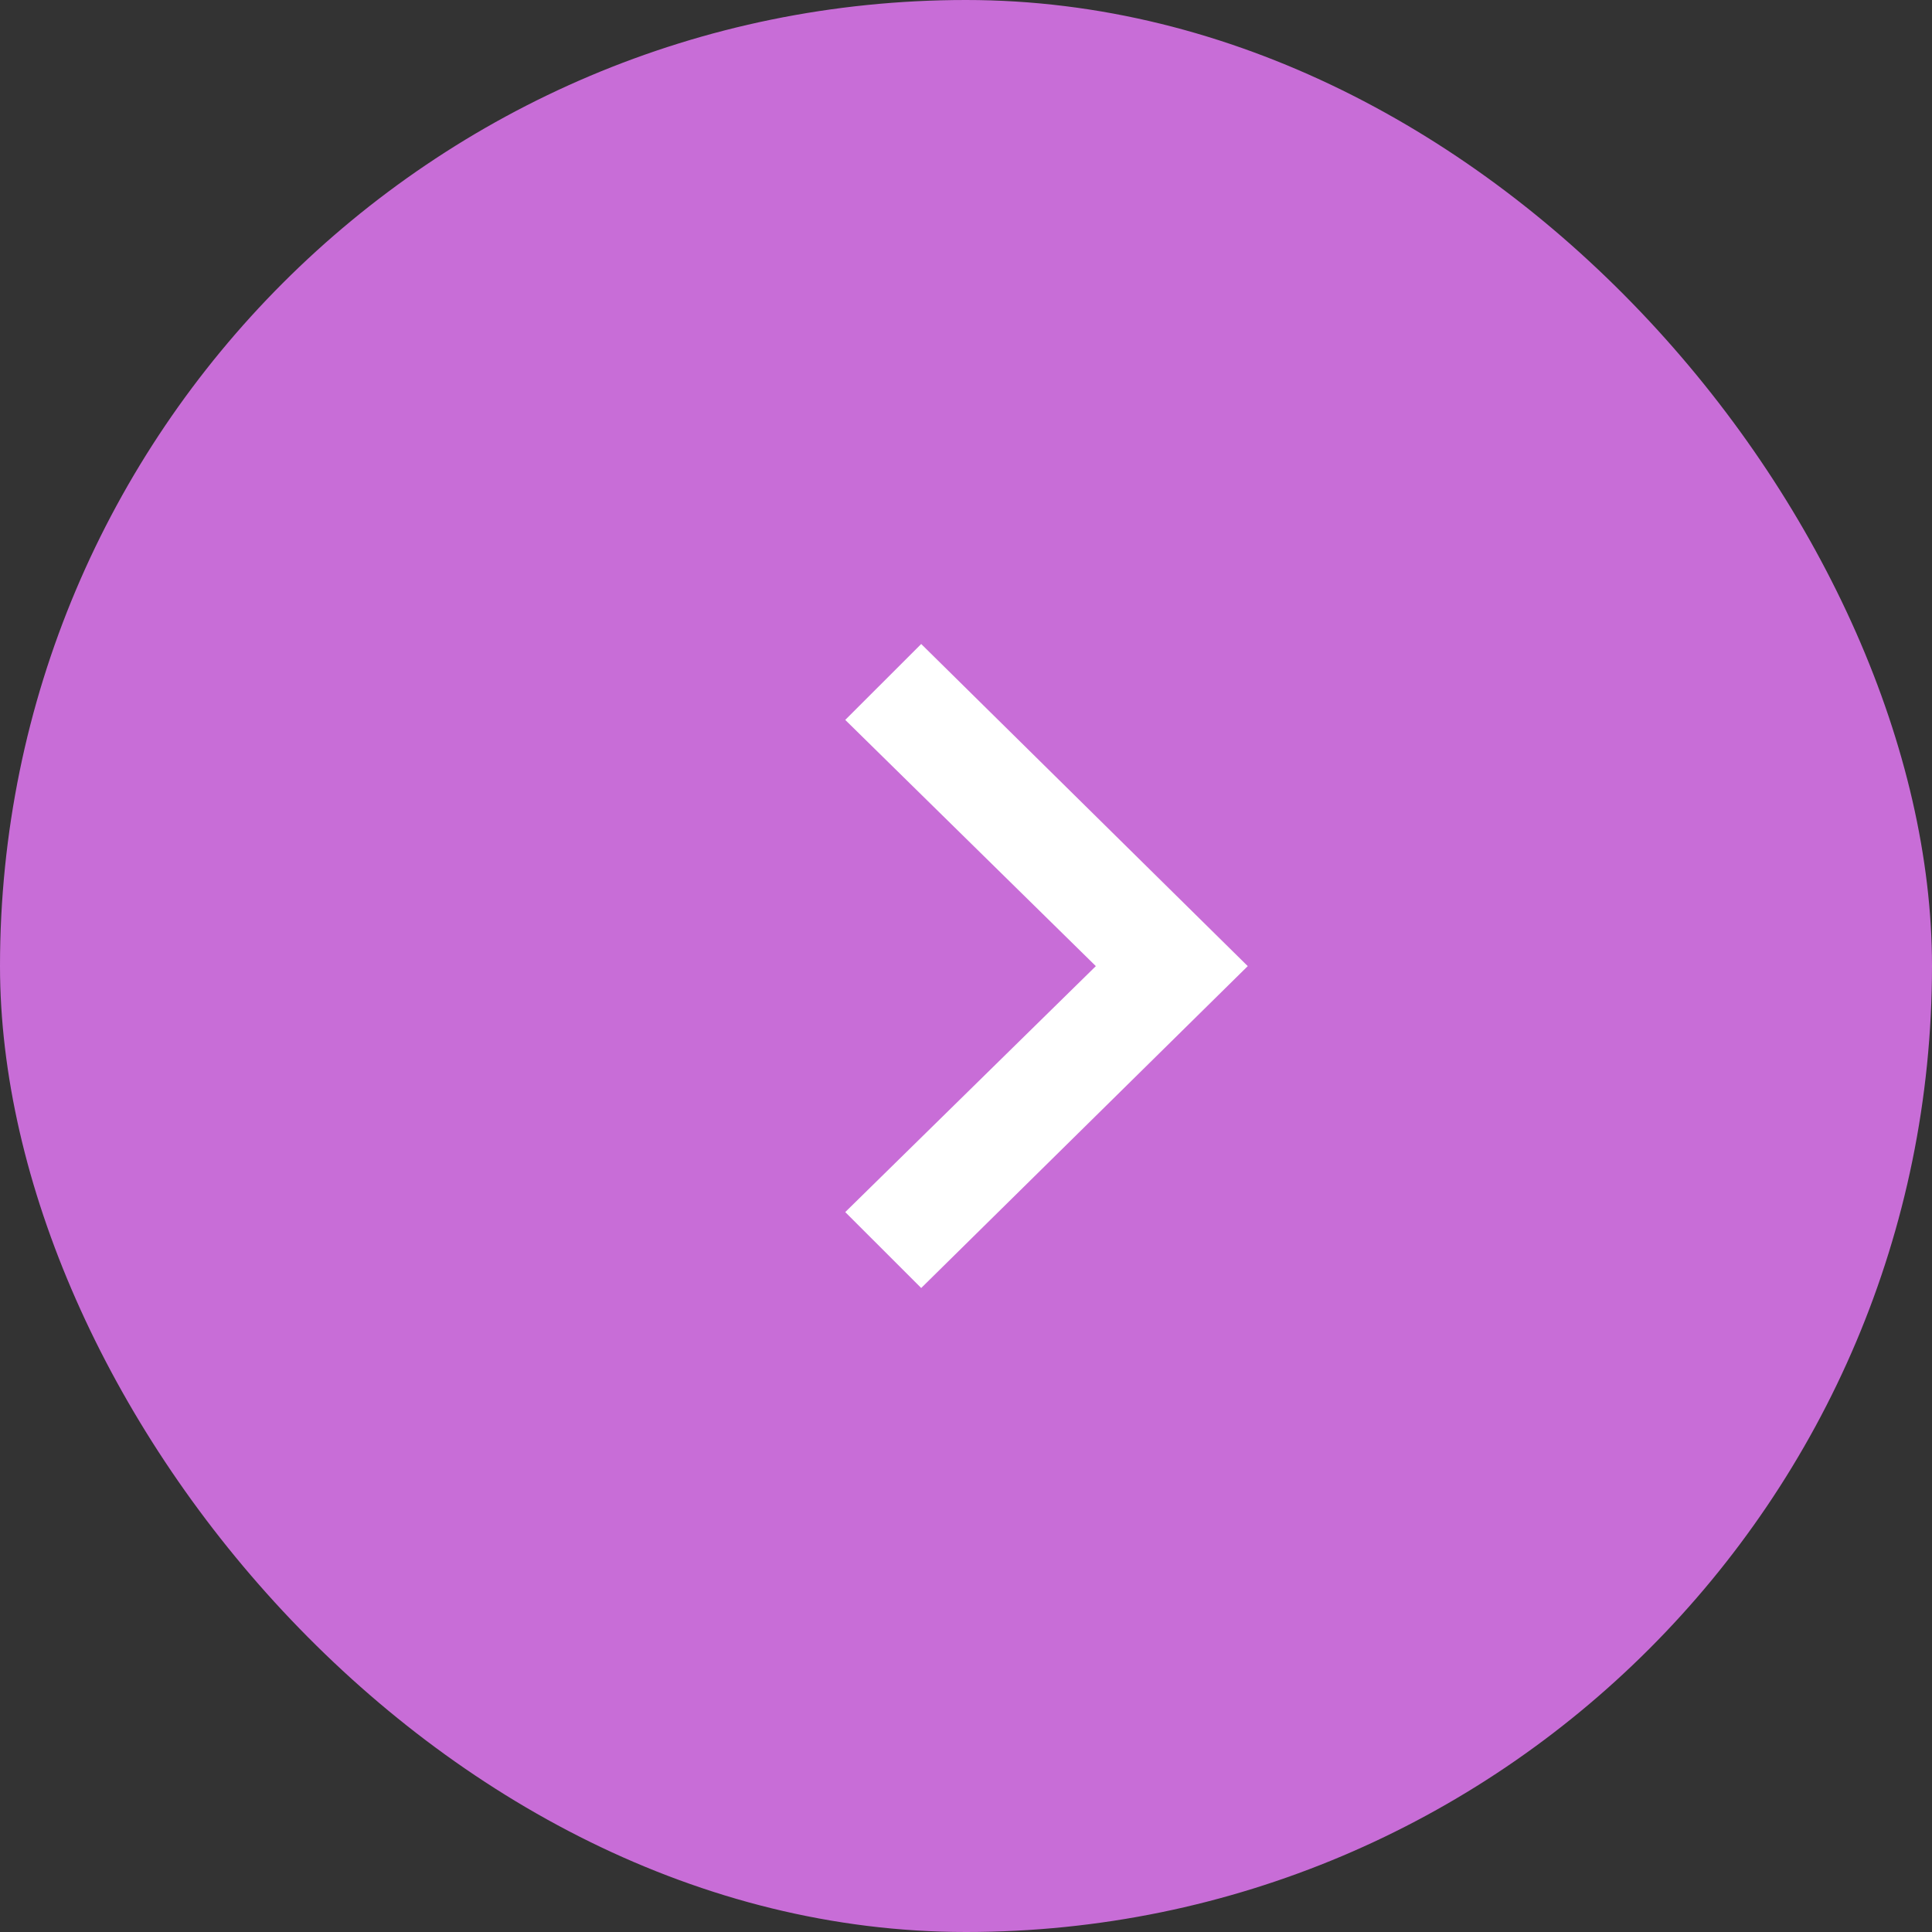 <svg width="48" height="48" viewBox="0 0 48 48" fill="none" xmlns="http://www.w3.org/2000/svg">
<rect x="0" y="0" width="48" height="48" fill="#333333" stroke="none"/>
<rect width="48" height="48" rx="24" fill="#C86DD7"/>
<path fill-rule="evenodd" clip-rule="evenodd" d="M22.887 16L21 17.886L27.226 24.003L21 30.114L22.887 32L31 24.003L22.887 16Z" fill="white"/>
</svg>
